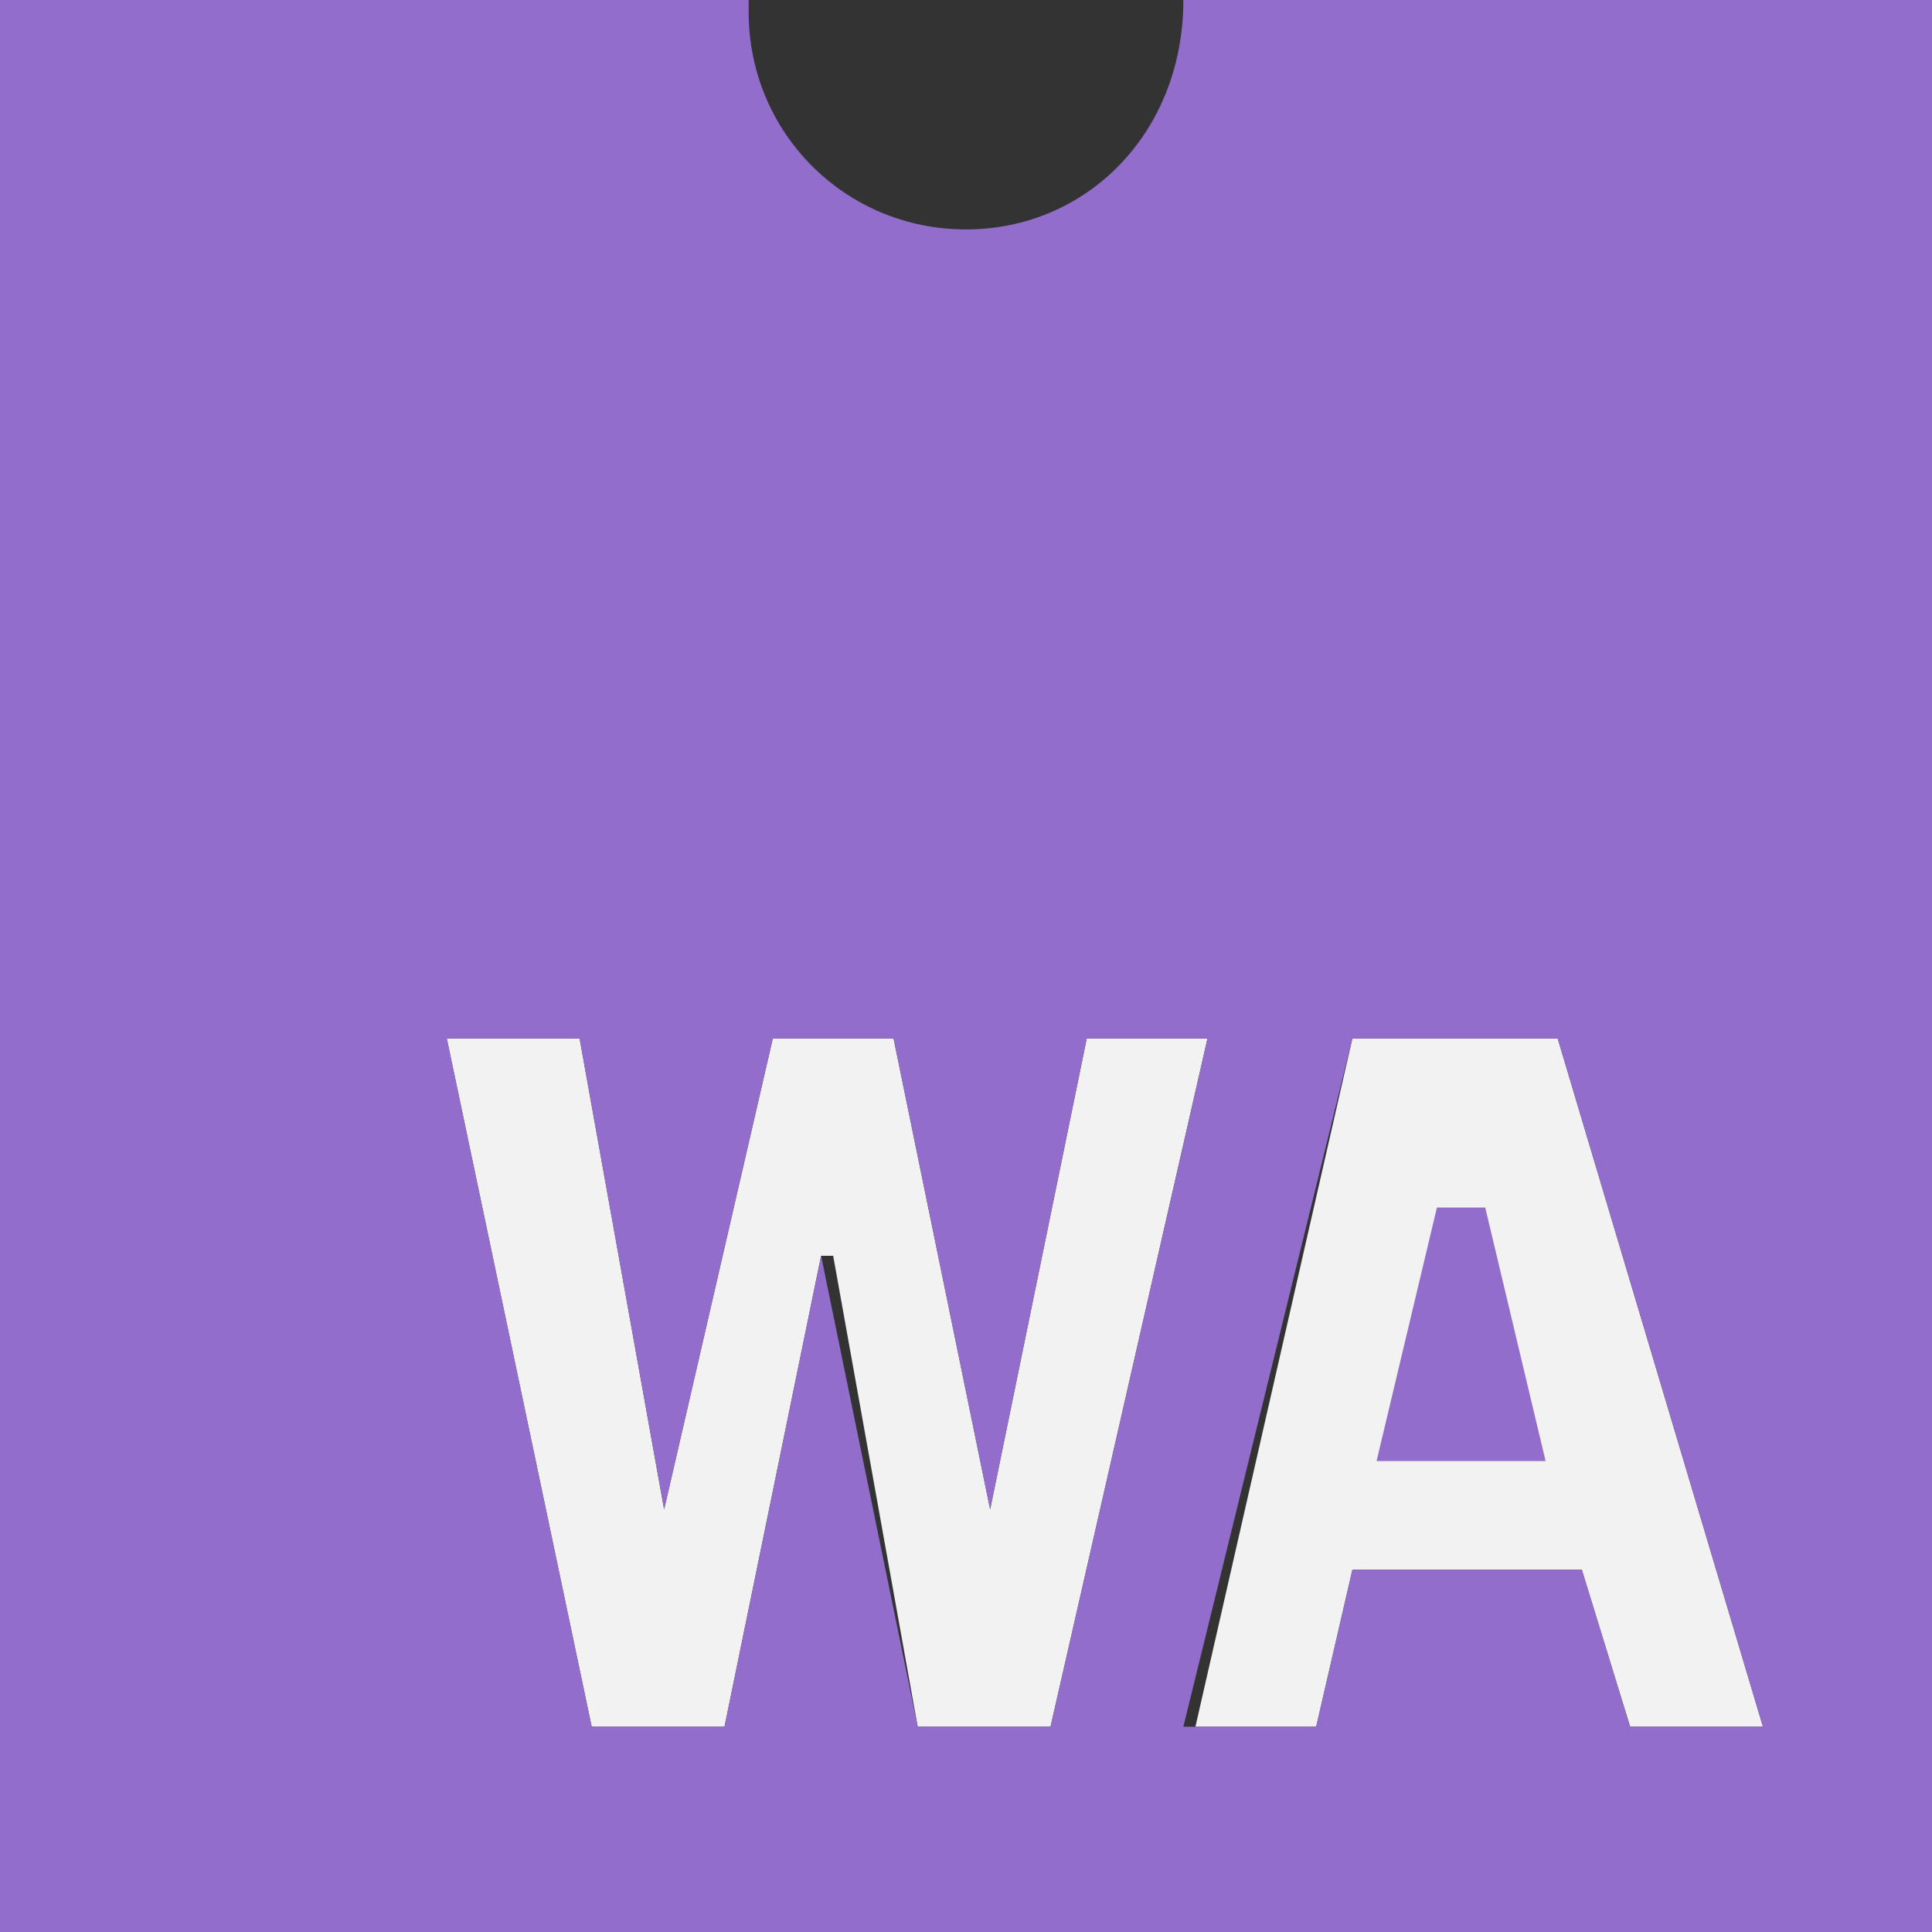 <?xml version="1.0" encoding="utf-8"?>
<!-- Generator: Adobe Illustrator 24.0.3, SVG Export Plug-In . SVG Version: 6.00 Build 0)  -->
<svg version="1.1" id="Capa_1" xmlns="http://www.w3.org/2000/svg" xmlns:xlink="http://www.w3.org/1999/xlink" x="0px" y="0px"
	 viewBox="0 0 16 16" style="enable-background:new 0 0 16 16;" xml:space="preserve">
<rect x="0" y="0" width="16" height="16" fill="#333333" stroke="none"/>
<style type="text/css">
	.st0{fill:#F2F2F2;}
	.st1{fill:#926DCC;}
</style>
<g>
	<polygon class="st0" points="13.5,14.3 14.6,14.3 12.9,8.6 11.2,8.6 9.9,14.3 10.9,14.3 11.2,13 13.1,13 	"/>
	<polygon class="st0" points="7.6,14.3 8.7,14.3 10,8.6 9,8.6 8.2,12.5 8.2,12.5 7.4,8.6 6.4,8.6 5.5,12.5 5.5,12.5 4.8,8.6 
		3.7,8.6 4.9,14.3 6,14.3 6.8,10.4 6.9,10.4 	"/>
	<path class="st1" d="M9.8,0H16v16H0V0h6.2c0,0,0,0.1,0,0.1c0,1,0.8,1.8,1.8,1.8S9.8,1.1,9.8,0C9.8,0.1,9.8,0,9.8,0z M13.5,14.3h1.1
		l-1.7-5.7h-1.7l-1.4,5.7h1.1l0.3-1.3h1.9L13.5,14.3z M7.6,14.3h1.1L10,8.6H9l-0.8,3.9h0L7.4,8.6h-1l-0.9,3.9h0L4.8,8.6H3.7l1.2,5.7
		H6l0.8-3.9h0L7.6,14.3z M11.9,10h0.4l0.5,2.1h-1.4L11.9,10z"/>
</g>
</svg>
